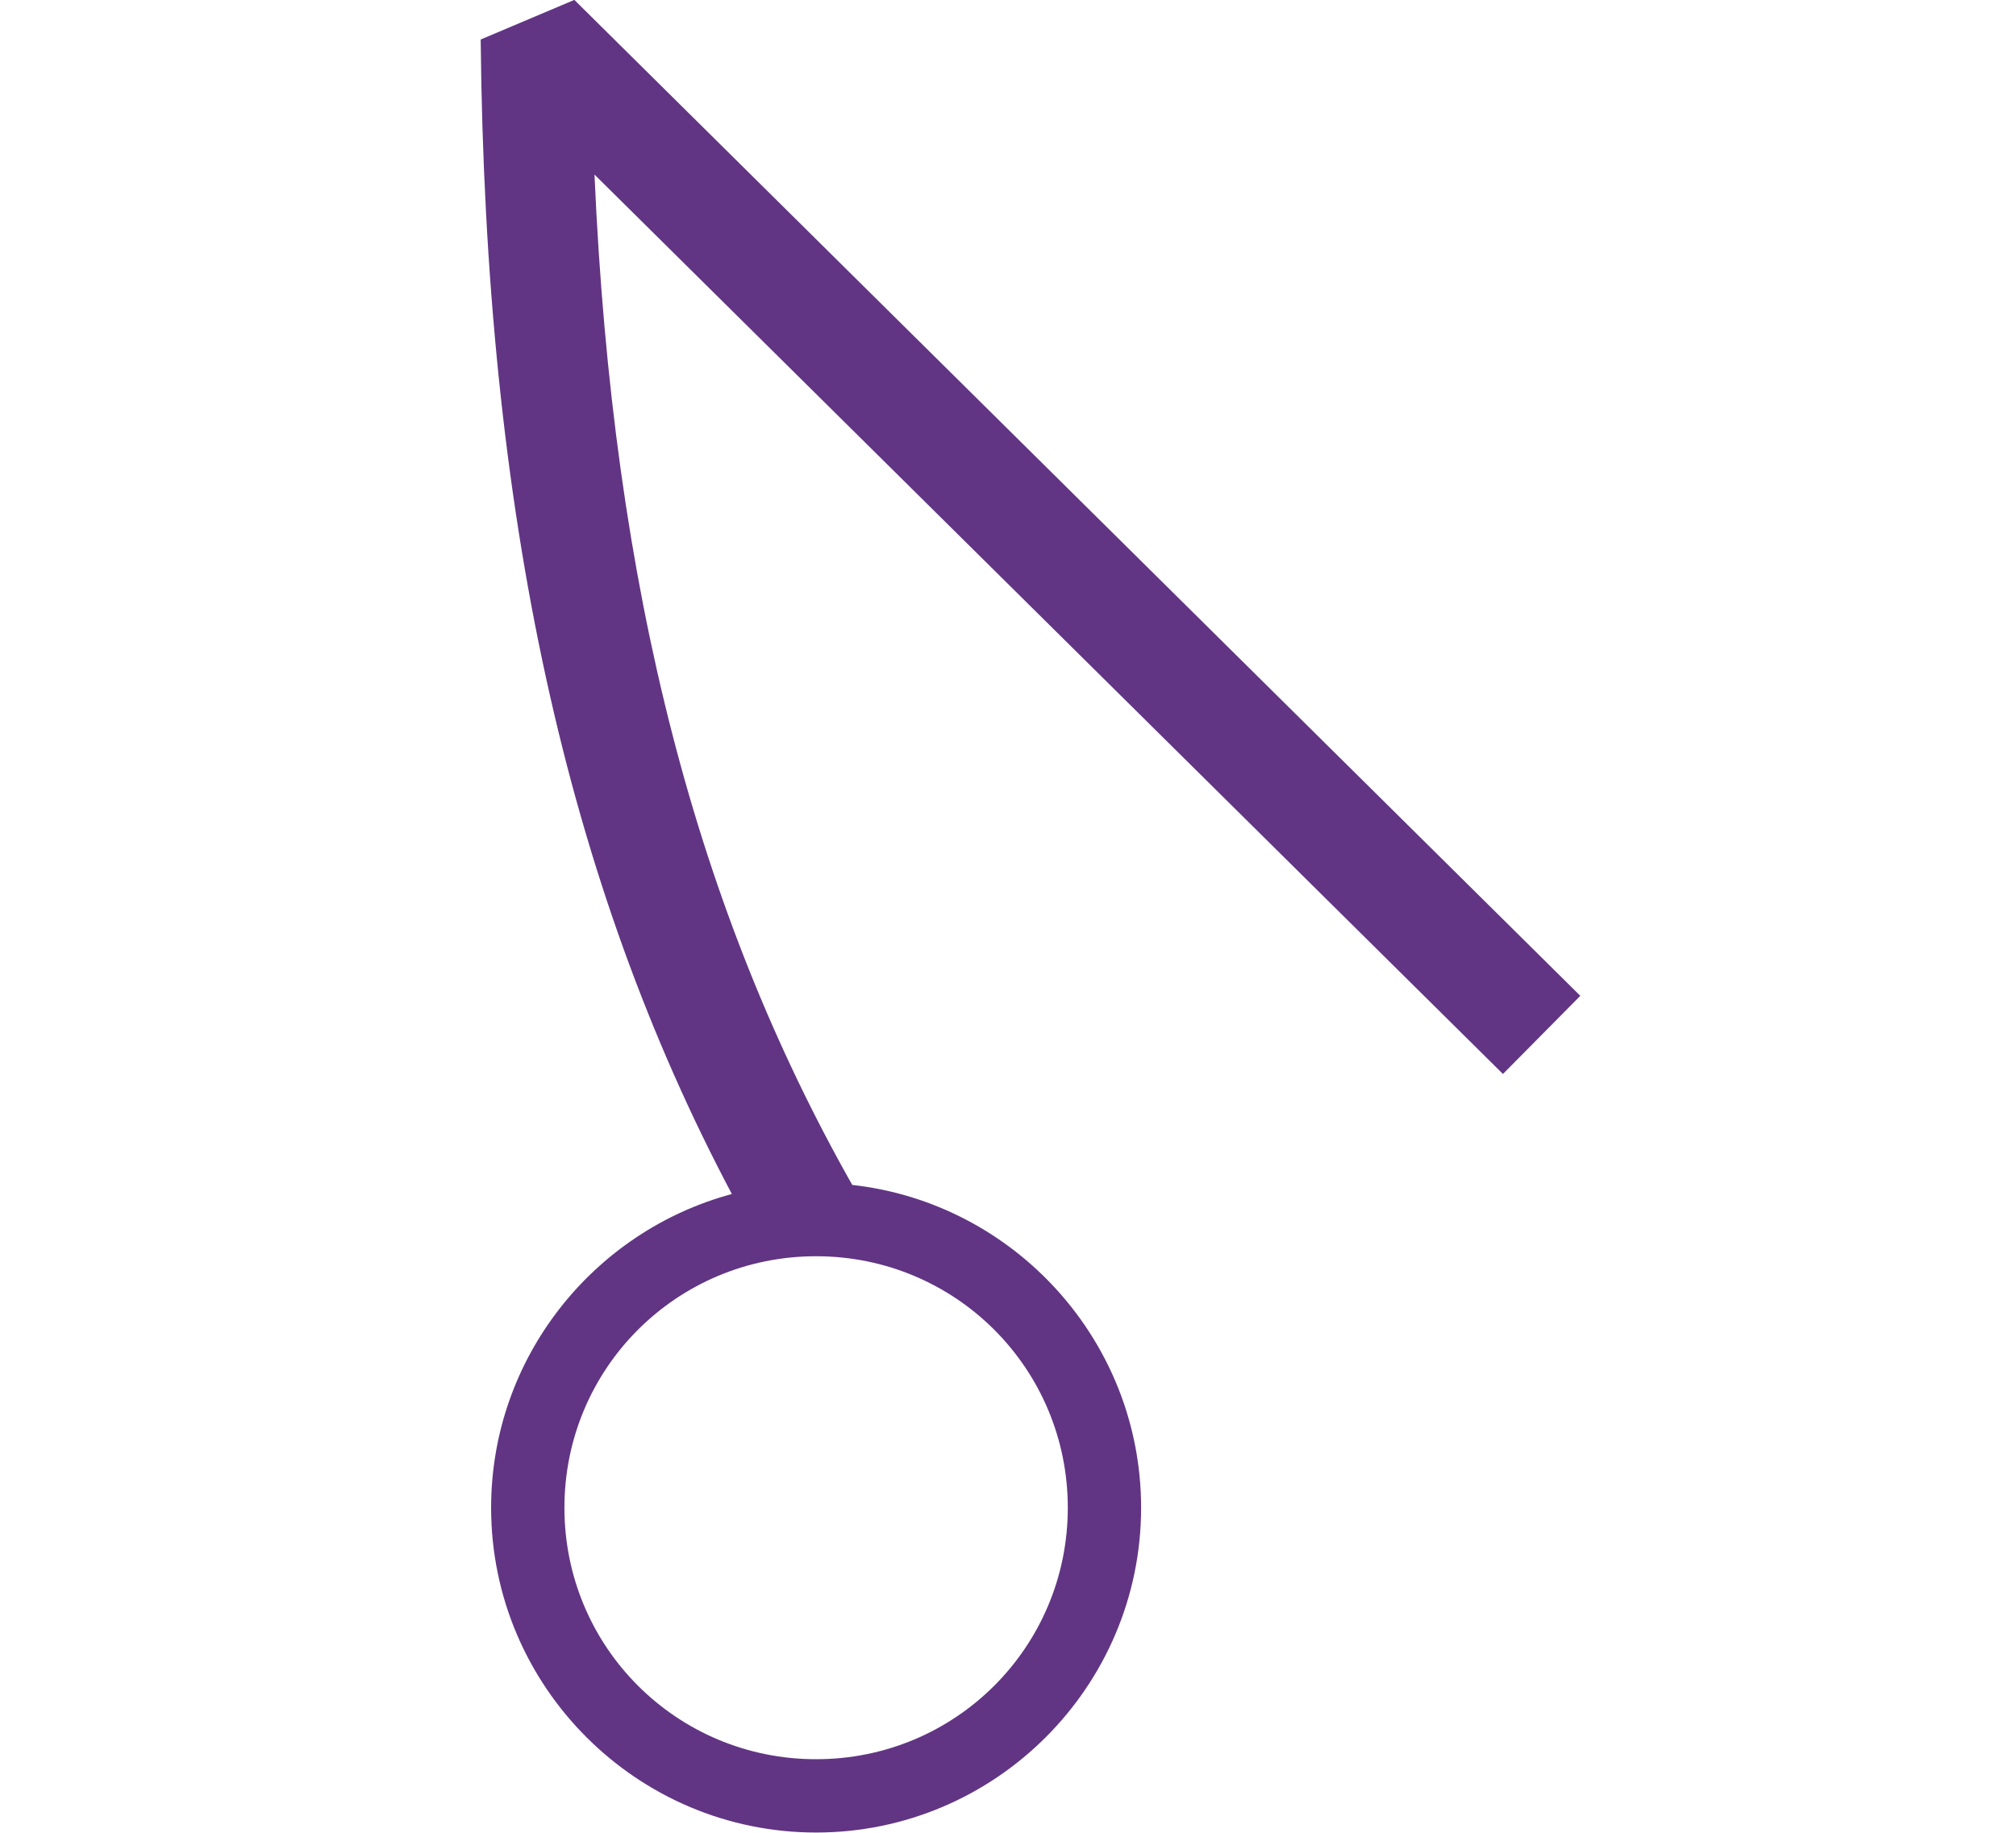 <?xml version="1.0" encoding="UTF-8" standalone="no"?>
<svg
   width="1100"
   height="1000"
   id="svg1320"
   sodipodi:version="0.32"
   inkscape:version="1.4.2 (f4327f4, 2025-05-13)"
   sodipodi:docname="14293.svg"
   version="1.1"
   xml:space="preserve"
   xmlns:inkscape="http://www.inkscape.org/namespaces/inkscape"
   xmlns:sodipodi="http://sodipodi.sourceforge.net/DTD/sodipodi-0.dtd"
   xmlns="http://www.w3.org/2000/svg"
   xmlns:svg="http://www.w3.org/2000/svg"
   xmlns:rdf="http://www.w3.org/1999/02/22-rdf-syntax-ns#"
   xmlns:cc="http://creativecommons.org/ns#"
   xmlns:dc="http://purl.org/dc/elements/1.1/"><defs
     id="defs1325" /><sodipodi:namedview
     inkscape:window-height="998"
     inkscape:window-width="1680"
     inkscape:pageshadow="2"
     inkscape:pageopacity="0.0"
     borderopacity="1.0"
     bordercolor="#666666"
     pagecolor="#ffffff"
     id="base"
     inkscape:zoom="0.45847595"
     inkscape:cx="166.85717"
     inkscape:cy="740.49686"
     inkscape:window-x="-8"
     inkscape:window-y="-8"
     inkscape:current-layer="svg1320"
     inkscape:showpageshadow="2"
     inkscape:pagecheckerboard="0"
     inkscape:deskcolor="#d1d1d1"
     inkscape:window-maximized="1"
     showguides="true" /><path
     id="path1"
     style="baseline-shift:baseline;display:inline;overflow:visible;vector-effect:none;fill:#613583;stroke-linejoin:bevel;enable-background:accumulate;stop-color:#000000;stop-opacity:1;opacity:1"
     d="M 313.387 -0.061 L 262.281 21.551 C 264.801 280.698 309.156 481.3 399.33 651.479 C 323.809 671.79 267.971 740.881 267.971 822.645 C 267.971 920.289 347.608 999.861 445.299 999.861 C 542.99 999.861 622.627 920.289 622.627 822.645 C 622.627 731.66 553.483 656.367 465.018 646.52 C 380.569 497.235 334.395 322.976 324.375 95.248 L 820.061 585.979 L 862.273 543.34 L 313.387 -0.061 z M 445.299 685.428 C 521.387 685.428 582.627 746.633 582.627 822.645 C 582.627 898.656 521.387 959.861 445.299 959.861 C 369.21 959.861 307.971 898.656 307.971 822.645 C 307.971 746.633 369.21 685.428 445.299 685.428 z " /></svg>
